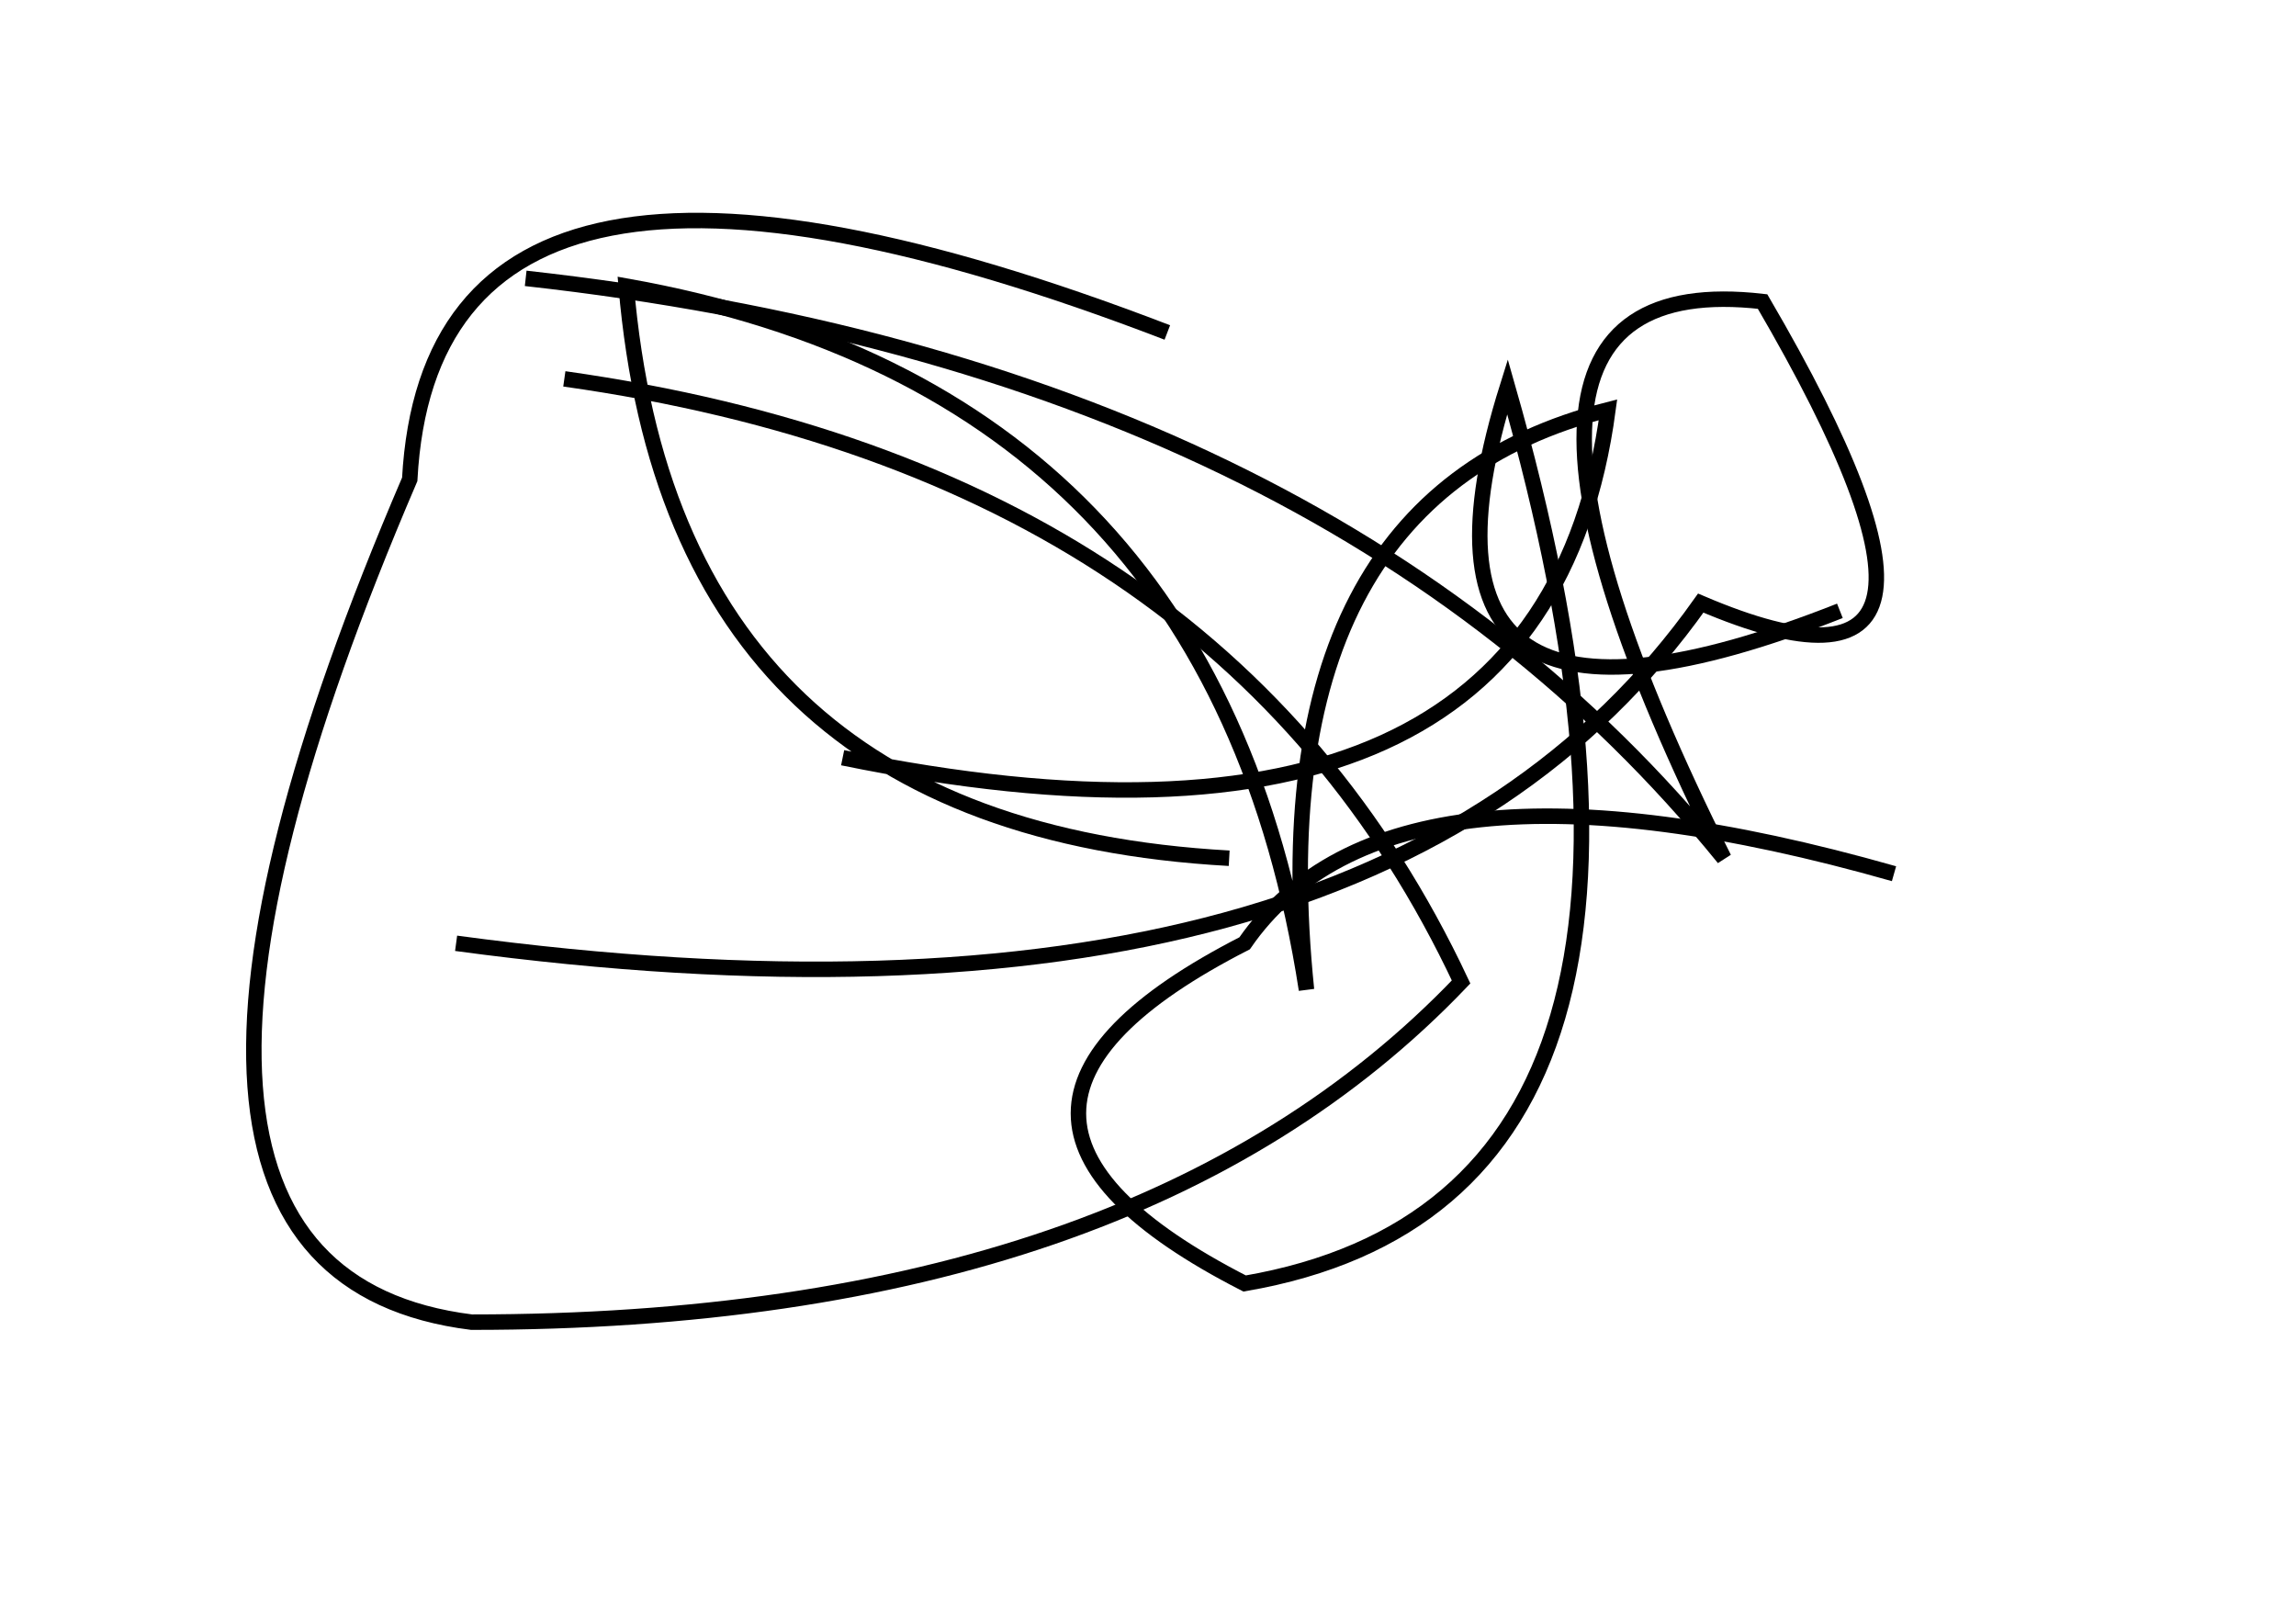 <?xml version="1.0" encoding="utf-8" ?>
<svg baseProfile="full" height="210mm" version="1.1" viewBox="0 0 297 210" width="297mm" xmlns="http://www.w3.org/2000/svg" xmlns:ev="http://www.w3.org/2001/xml-events" xmlns:xlink="http://www.w3.org/1999/xlink"><defs /><g transform="translate(43,30)"><path d="M 16,92 Q 134.5,108.0 177,48 Q 218.0,65.5 185,9 Q 141.5,4.0 180,81 Q 128.5,17.5 25,6" fill="none" stroke="black" stroke-width="2" /><path d="M 202,83 Q 137.0,64.5 118,92 Q 75.0,114.0 118,136 Q 182.0,125.0 152,20 Q 135.5,72.5 195,49" fill="none" stroke="black" stroke-width="2" /><path d="M 108,13 Q 13.0,-23.5 10,32 Q -34.0,134.5 18,141 Q 104.0,141.0 146,97 Q 115.0,31.0 30,19" fill="none" stroke="black" stroke-width="2" /><path d="M 66,68 Q 156.5,86.5 165,23 Q 119.5,34.5 126,98 Q 114.0,20.5 38,7 Q 44.0,77.0 116,81" fill="none" stroke="black" stroke-width="2" /></g></svg>
